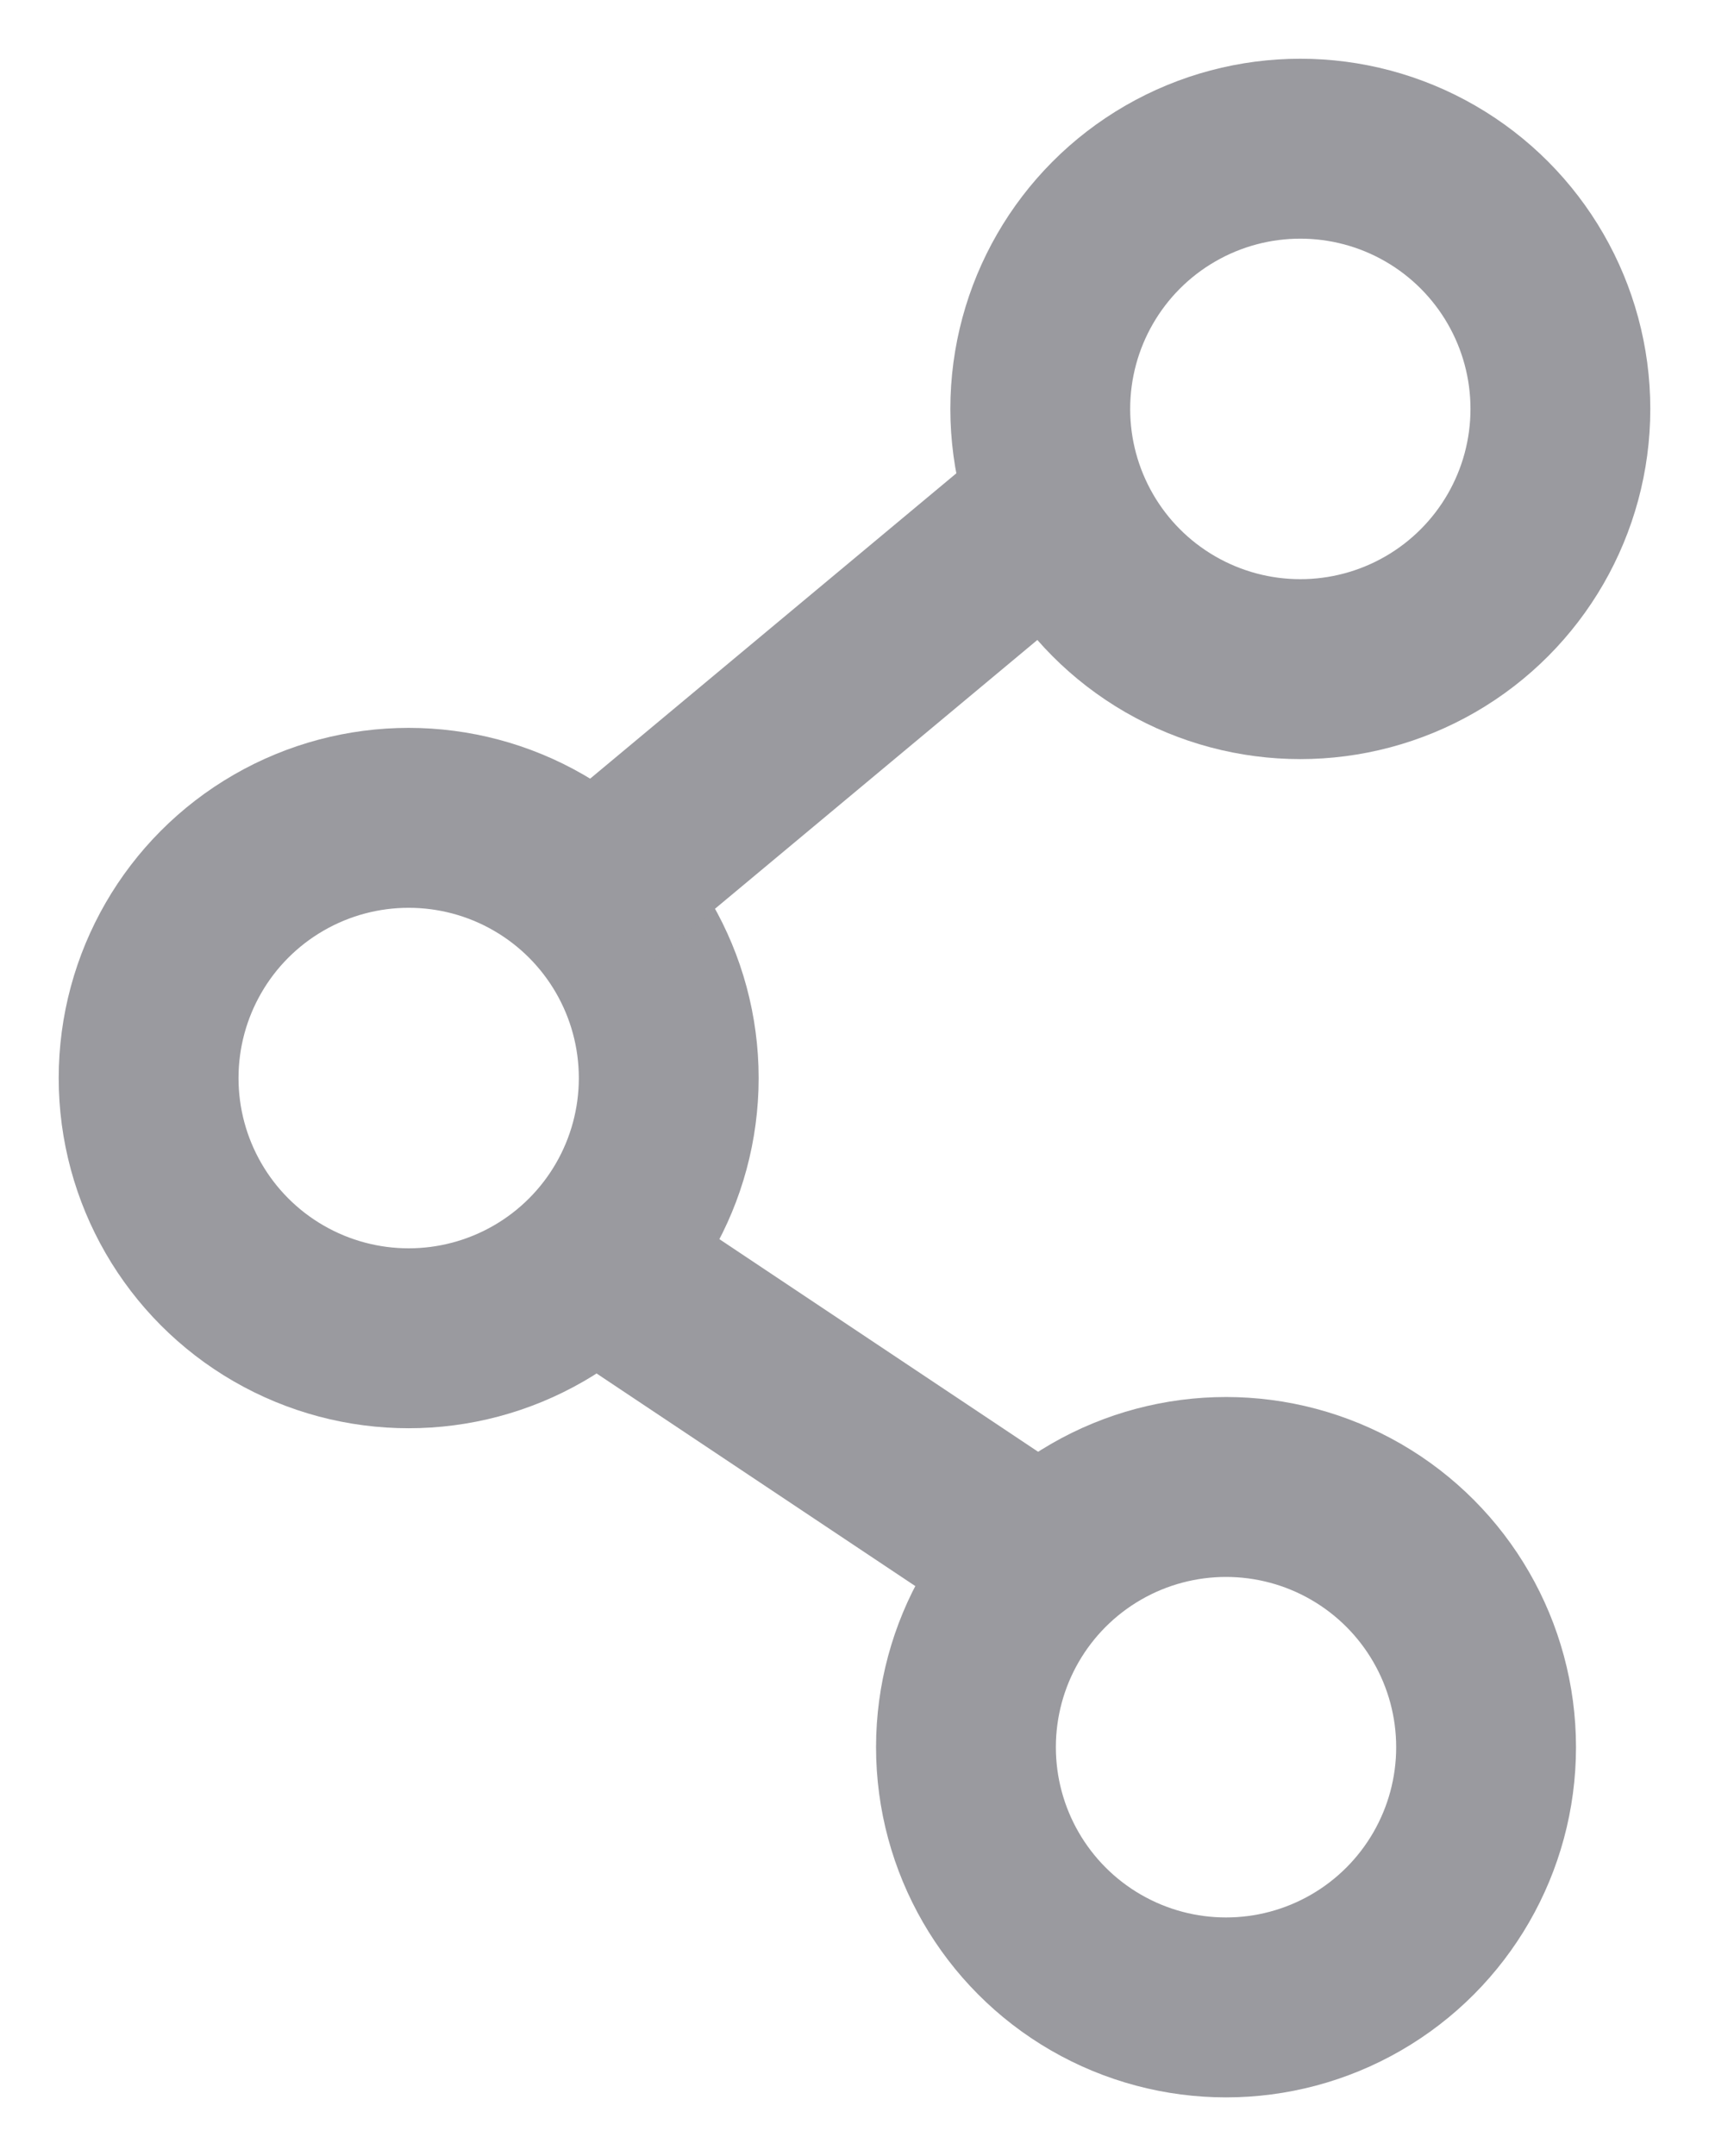 <svg width="23" height="29" viewBox="0 0 23 29" xmlns="http://www.w3.org/2000/svg"><title>Share</title><g transform="translate(2 2)" stroke="#9A9A9F" stroke-width="2.42" fill="none" fill-rule="evenodd"><circle cx="15.5" cy="3.5" r="3.5"/><circle cx="3.5" cy="12.5" r="3.5"/><circle cx="14.5" cy="21.5" r="3.5"/><path d="M12 19l-6-4m0-5l6-5"/></g></svg>